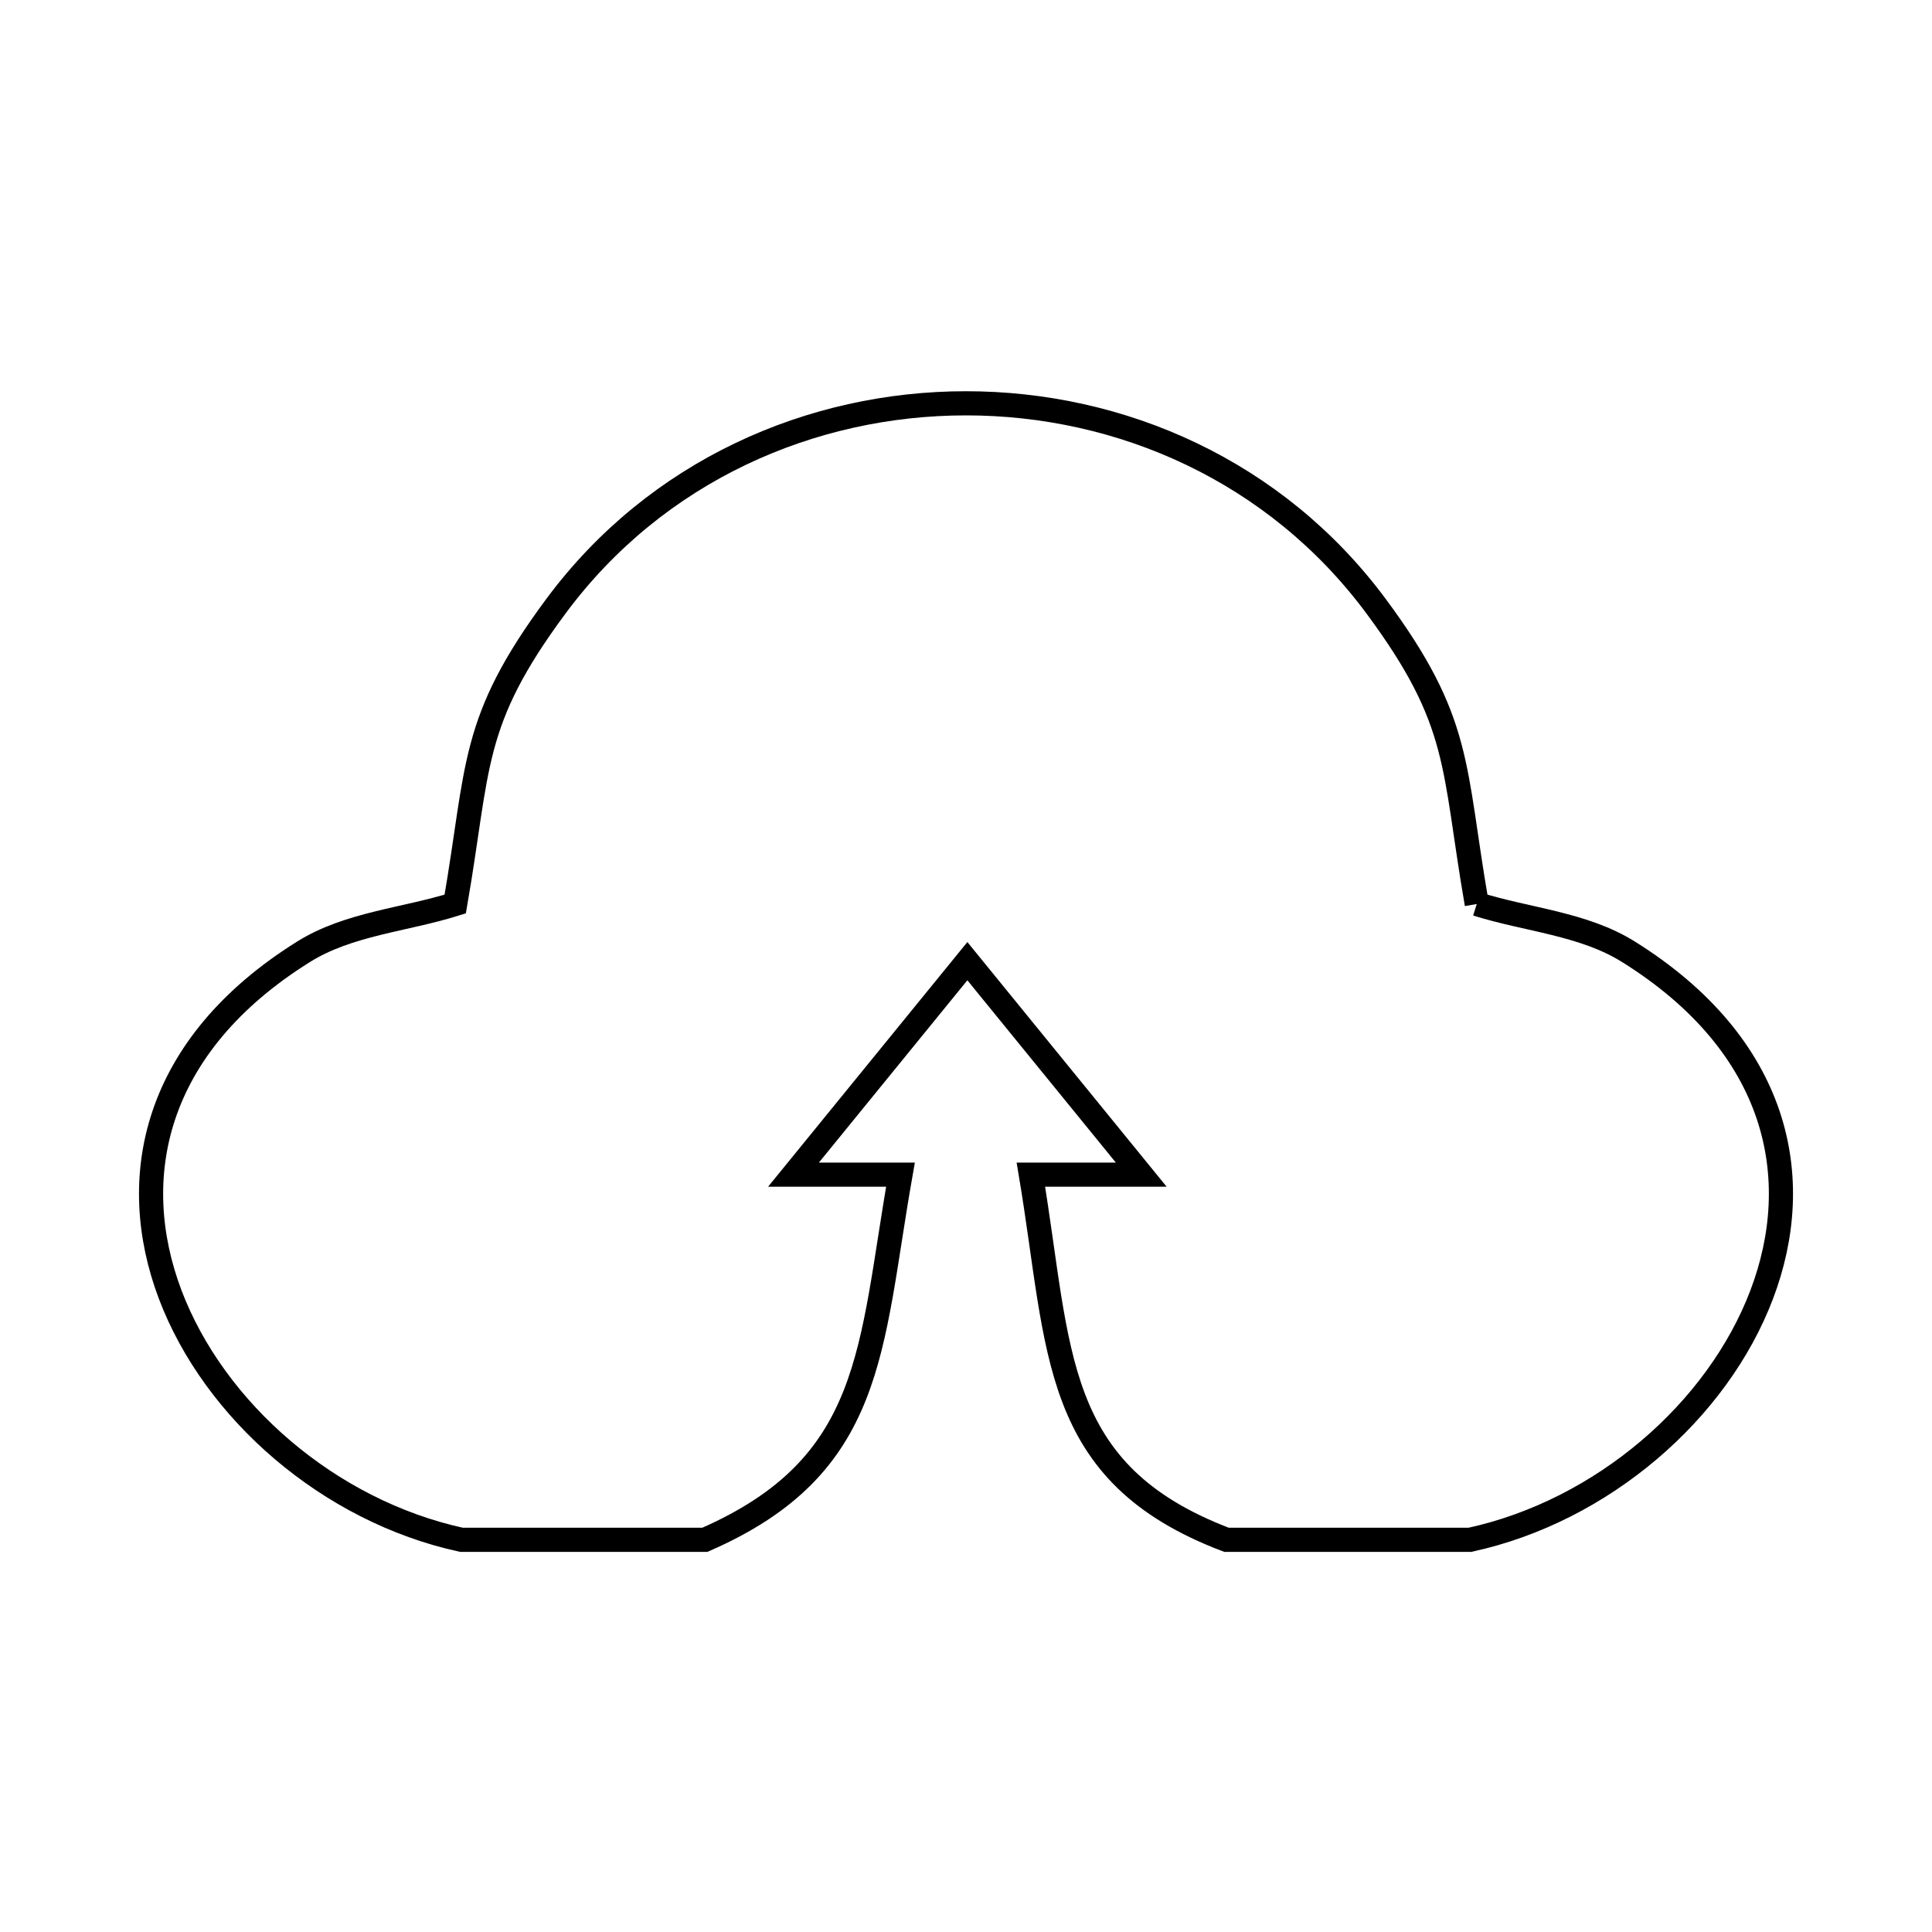 <svg xmlns="http://www.w3.org/2000/svg" viewBox="0.0 0.0 24.0 24.0" height="200px" width="200px"><path fill="none" stroke="black" stroke-width=".3" stroke-opacity="1.0"  filling="0" d="M18.345 11.23 L18.345 11.23 C18.972 11.427 19.669 11.474 20.227 11.822 C22.101 12.991 22.433 14.638 21.884 16.083 C21.336 17.527 19.907 18.77 18.26 19.128 L15.236 19.128 C13.049 18.298 13.173 16.783 12.806 14.592 L14.177 14.592 L12.017 11.94 L9.857 14.592 L11.186 14.592 C10.804 16.764 10.867 18.207 8.756 19.128 L5.732 19.128 C4.086 18.769 2.661 17.526 2.114 16.081 C1.568 14.636 1.902 12.989 3.773 11.822 C4.331 11.474 5.028 11.427 5.655 11.23 L5.655 11.23 C5.954 9.507 5.836 8.973 6.907 7.529 C8.153 5.849 10.076 5.01 12 5.01 C13.924 5.01 15.847 5.849 17.093 7.529 C18.164 8.973 18.046 9.507 18.345 11.23 L18.345 11.23"></path></svg>